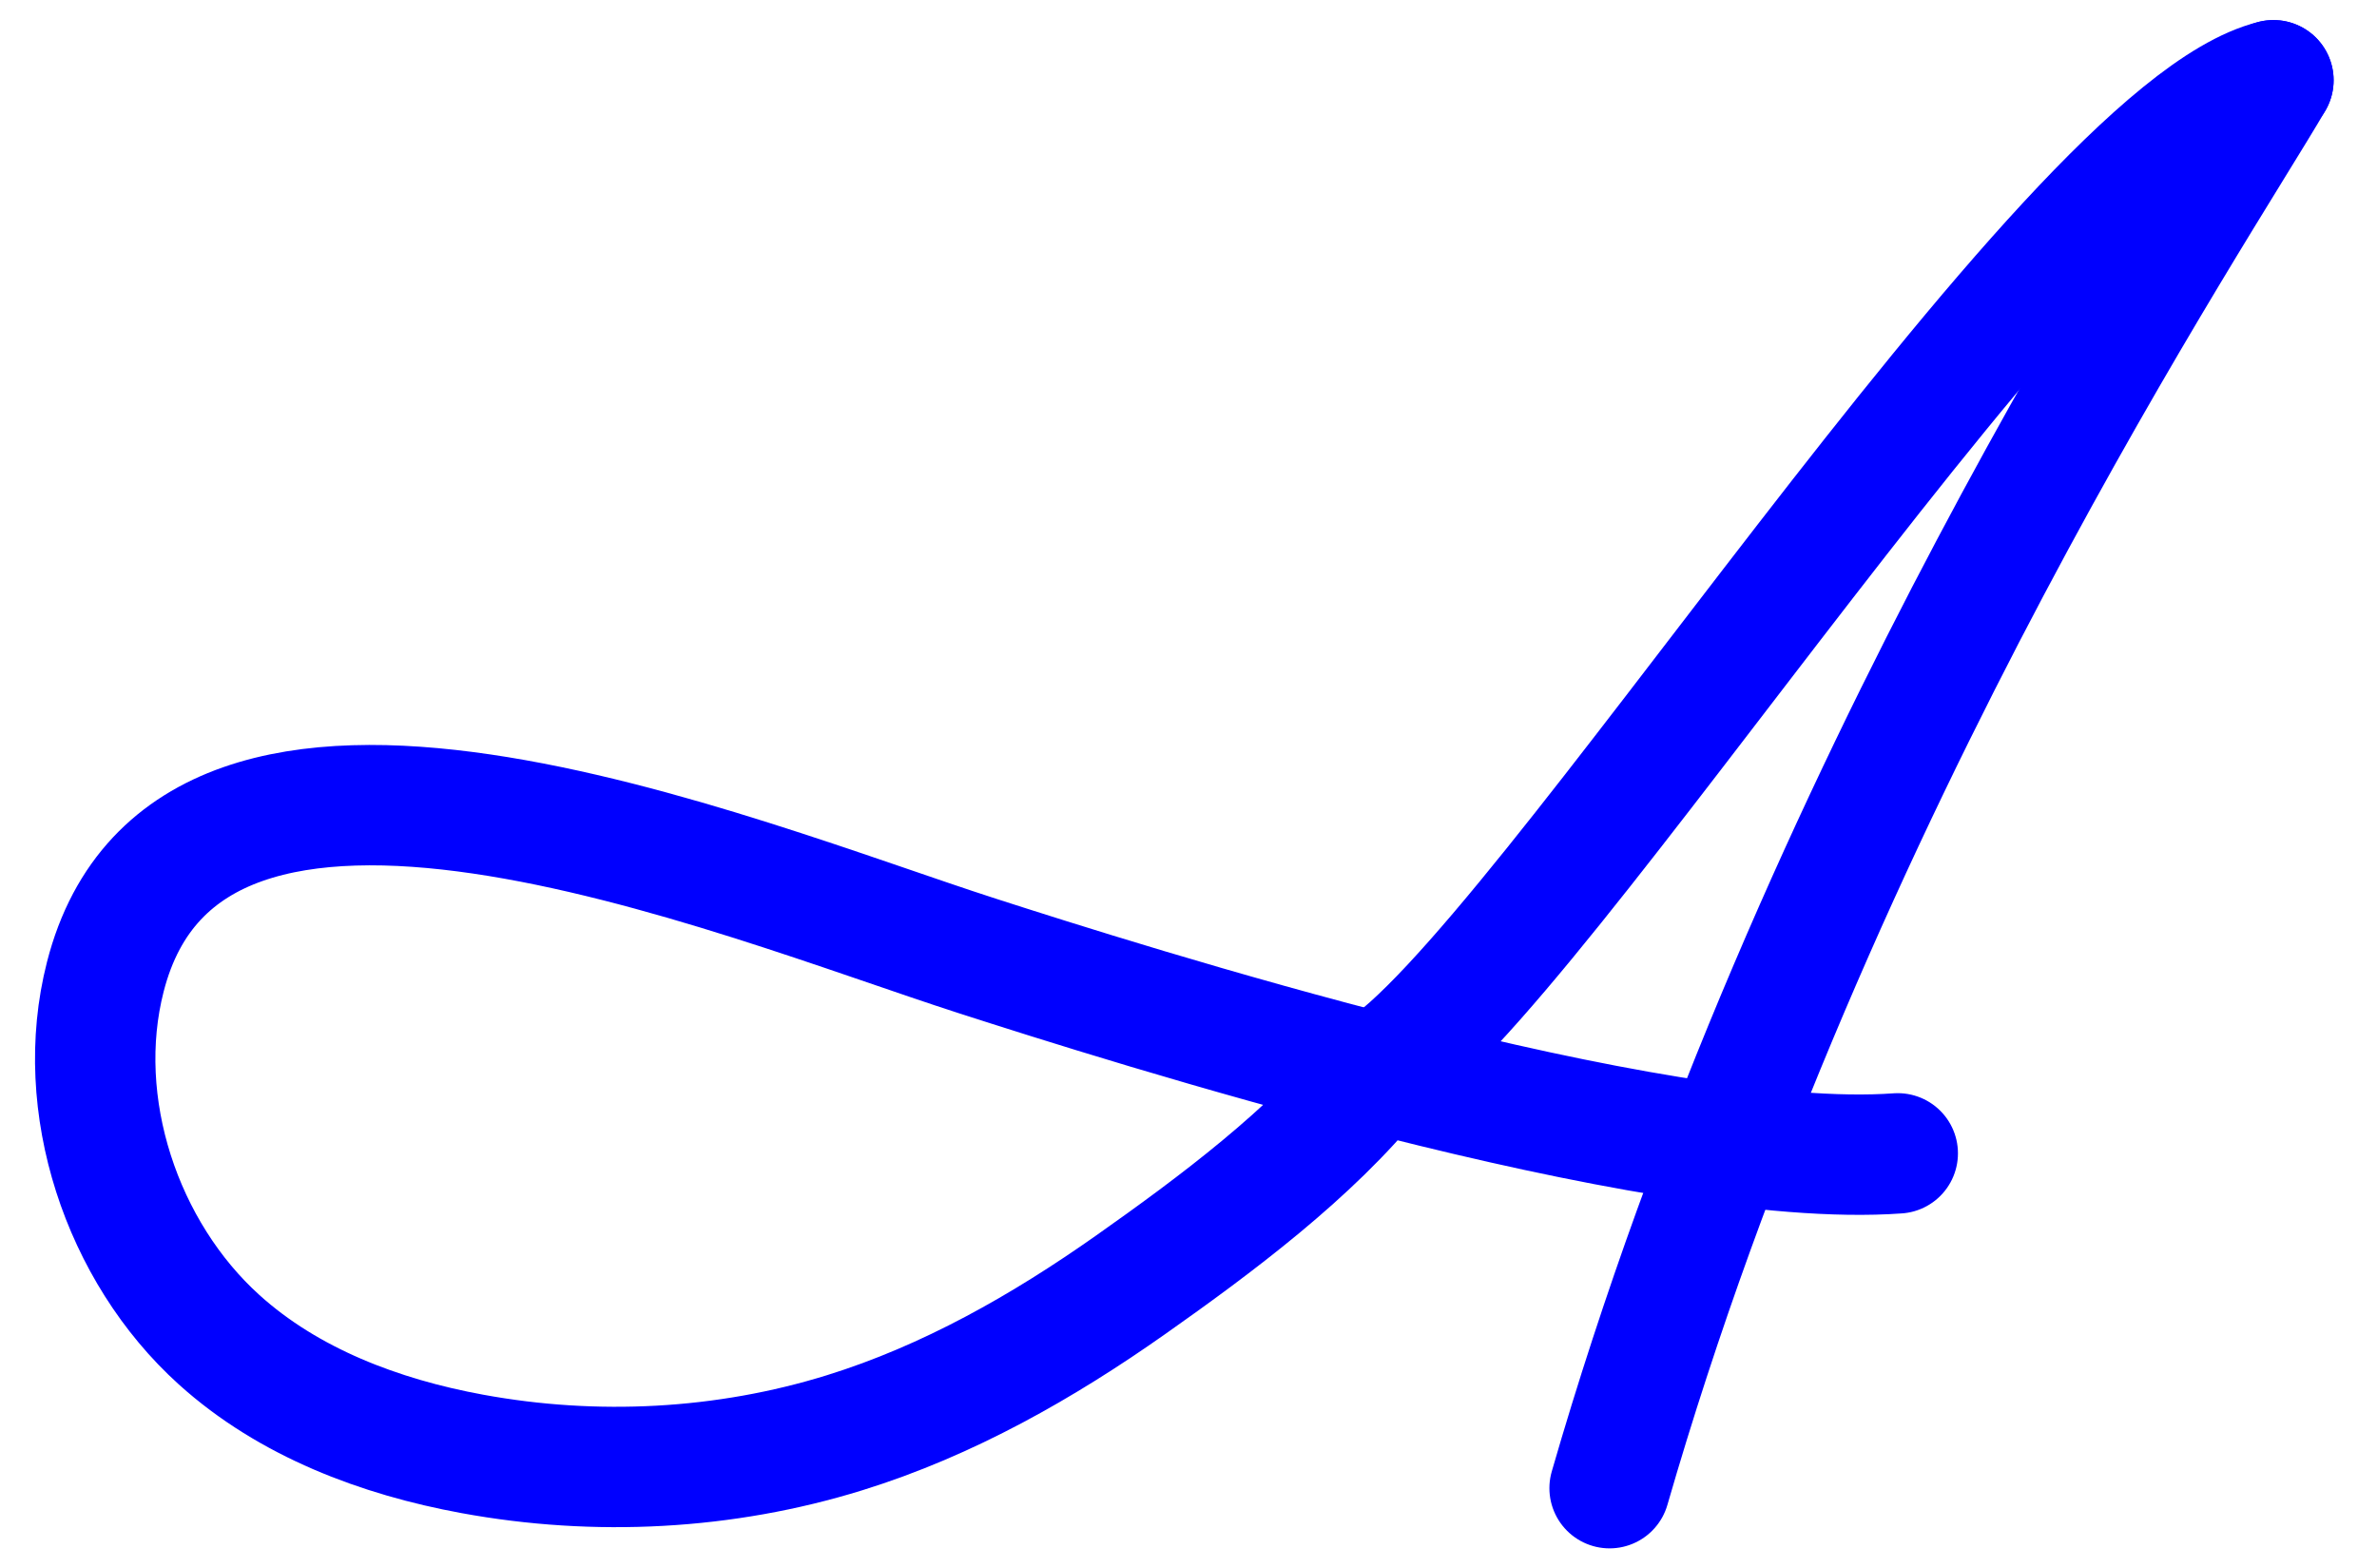 <?xml version="1.0" encoding="iso-8859-1"?>
<!-- Generator: Adobe Illustrator 17.0.0, SVG Export Plug-In . SVG Version: 6.00 Build 0)  -->
<!DOCTYPE svg PUBLIC "-//W3C//DTD SVG 1.1//EN" "http://www.w3.org/Graphics/SVG/1.1/DTD/svg11.dtd">
<svg version="1.1" xmlns="http://www.w3.org/2000/svg" xmlns:xlink="http://www.w3.org/1999/xlink" x="0px" y="0px"
	 width="568.72px" height="375.229px" viewBox="0 0 568.72 375.229" style="enable-background:new 0 0 568.72 375.229;"
	 xml:space="preserve">
<g id="font" style="display:none;">
	<path style="display:inline;stroke:#000000;stroke-width:9;stroke-linecap:round;stroke-linejoin:round;stroke-miterlimit:10;" d="
		M551.414,34.742c0,5.88-2.895,10.92-7.237,13.02c-2.171,2.52-9.77,12.18-30.756,49.98c-15.559,28.14-34.012,62.58-51.38,97.439
		c-13.388,27.3-25.689,52.92-35.459,75.6c5.065,0,10.131,0.42,15.197,0.42c6.875,0,12.302,6.3,12.302,13.86
		c0,7.98-5.428,14.28-12.302,14.28c-8.684,0-17.73-0.42-26.776-1.26c-12.664,31.08-15.92,44.94-17.006,50.82
		c2.533,2.52,3.98,6.3,3.98,10.5c0,7.56-5.428,13.86-12.303,13.86c-5.427,0-10.131-2.939-13.026-7.979
		c-2.171-3.78-3.256-7.98-3.256-13.02c0-7.56,1.809-21.42,15.921-57.12c-20.263-2.94-40.887-7.56-61.512-13.02
		c-5.428,5.46-10.855,10.5-16.645,15.54c-56.084,51.66-106.74,76.86-154.864,76.86c-45.229,0-83.583-11.76-110.72-34.02
		c-24.243-20.16-38.354-47.88-38.354-76.439c0-21,7.96-40.32,22.072-54.6c14.835-14.28,35.098-21.84,59.341-21.84
		c35.821,0,84.307,15.96,140.753,34.86c29.308,9.66,60.426,20.16,91.543,28.98c36.545-37.38,70.195-80.22,100.589-118.859
		c23.157-28.56,44.505-55.44,62.958-75.18c23.881-26.04,40.525-36.96,54.999-36.96C545.986,20.463,551.414,26.763,551.414,34.742z
		 M298.132,273.722c-26.052-7.56-51.38-15.96-75.623-23.94c-52.104-17.64-101.675-34.02-133.878-34.02
		c-34.012,0-56.808,19.32-56.808,48.3c0,19.32,10.131,38.64,27.861,53.34c15.92,13.02,45.953,28.56,96.609,28.56
		c42.334,0,88.287-23.1,140.029-70.56C296.684,274.982,297.408,274.562,298.132,273.722z M493.883,83.042
		c-14.112,16.38-37.993,48.72-54.275,68.88c-27.137,34.44-57.169,72.24-89.372,106.68c17.006,4.2,33.65,7.56,49.933,9.66
		c15.559-35.7,33.65-73.08,46.314-98.699C459.509,143.522,481.58,105.302,493.883,83.042z"/>
</g>
<g id="vectorized-fonts">
	<g>
		<path style="fill:none;stroke:#0000FF;stroke-width:28.8;stroke-linecap:round;stroke-linejoin:round;stroke-miterlimit:10;" d="
			M454.058,275.929c-58.783,4.268-185.648-36.096-220.229-47.231c-58.132-18.719-188.554-73.5-208.634,5
			c-7.842,30.659,3.965,65.8,27.225,86.812c16.648,15.039,38.501,23.265,60.568,27.317c29.547,5.426,60.417,3.84,89.109-5.063
			c24.719-7.67,47.423-20.581,68.489-35.436c20.037-14.129,43.254-31.381,58.67-50.67"/>
		<path style="fill:none;stroke:#0000FF;stroke-width:28.8;stroke-linecap:round;stroke-linejoin:round;stroke-miterlimit:10;" d="
			M329.256,256.659c37.78-21.961,164.518-225.295,214.685-237.461"/>
		<path style="fill:none;stroke:#0000FF;stroke-width:28.8;stroke-linecap:round;stroke-linejoin:round;stroke-miterlimit:10;" d="
			M543.941,19.198C526.34,49.507,433.775,187.614,385.108,356.031"/>
	</g>
</g>
<g id="KEY" style="display:none;">
</g>
</svg>
